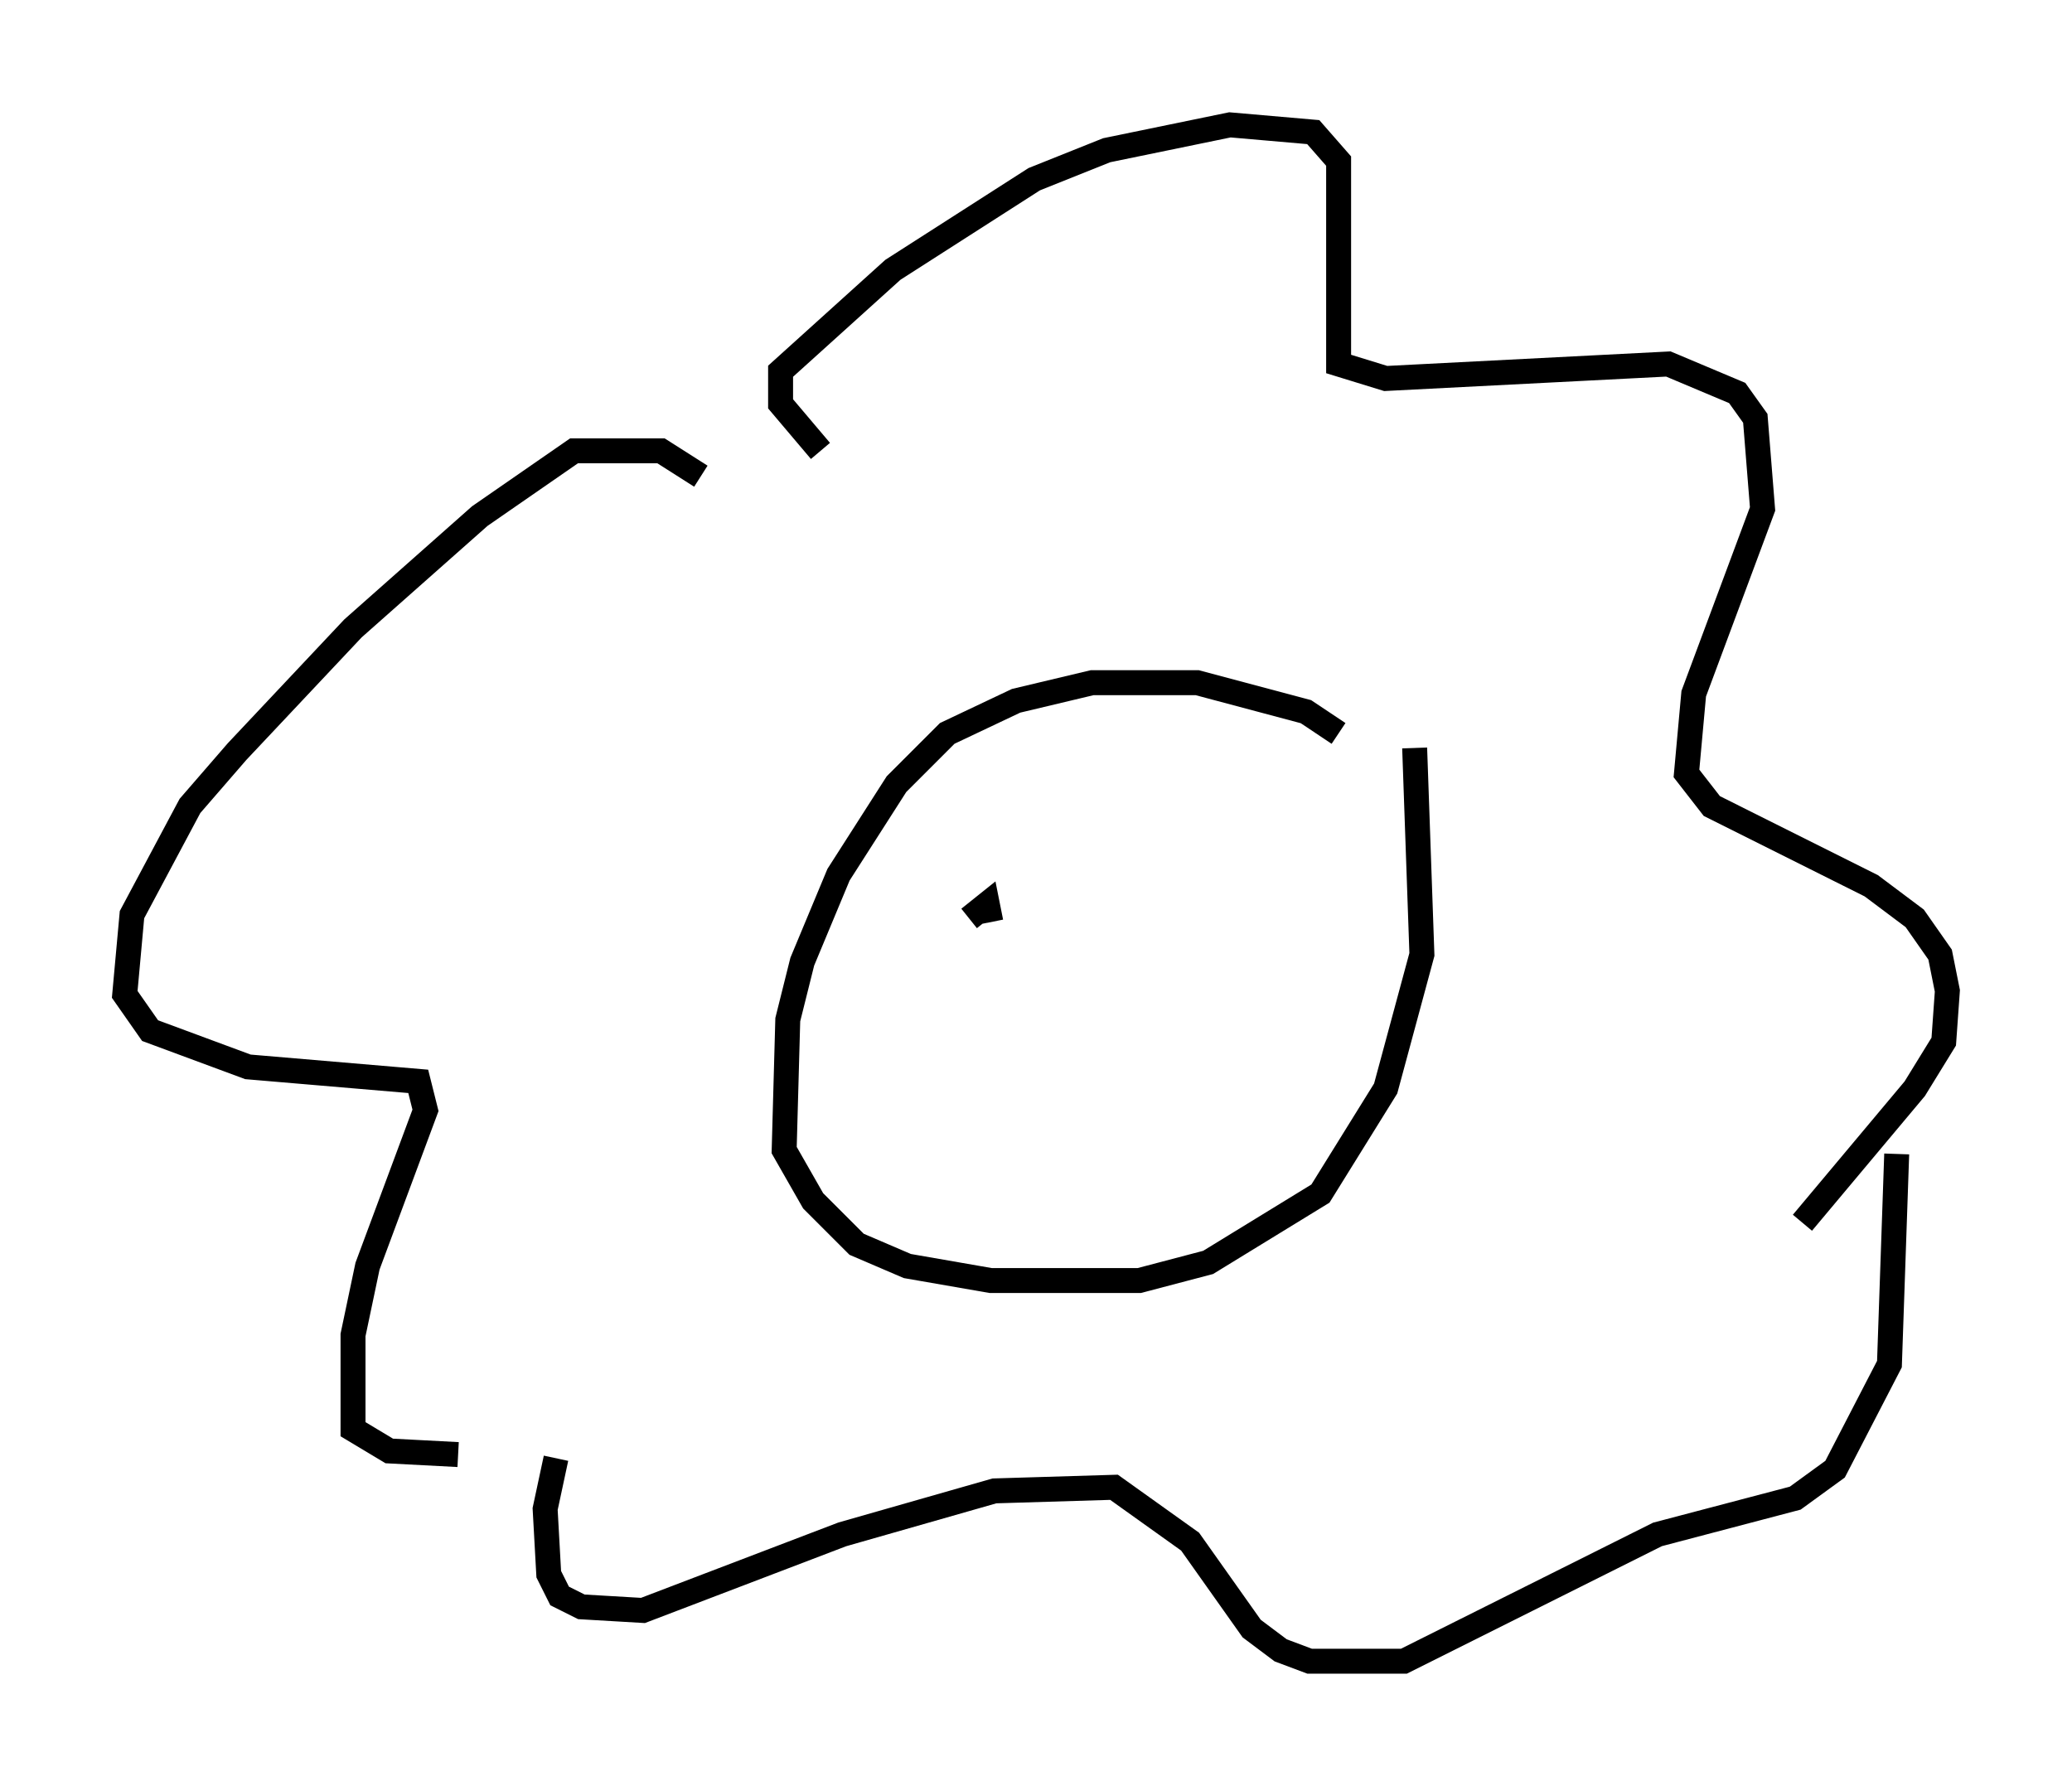 <?xml version="1.0" encoding="utf-8" ?>
<svg baseProfile="full" height="71.586" version="1.1" width="83.061" xmlns="http://www.w3.org/2000/svg" xmlns:ev="http://www.w3.org/2001/xml-events" xmlns:xlink="http://www.w3.org/1999/xlink"><defs /><rect fill="white" height="71.586" width="83.061" x="0" y="0" /><path d="M54.676, 31 m-1.017, -1.598 l-1.307, -0.872 -4.358, -1.162 l-4.212, 0.0 -3.05, 0.726 l-2.76, 1.307 -2.034, 2.034 l-2.324, 3.631 -1.453, 3.486 l-0.581, 2.324 -0.145, 5.229 l1.162, 2.034 1.743, 1.743 l2.034, 0.872 3.341, 0.581 l5.955, 0.0 2.76, -0.726 l4.503, -2.76 2.615, -4.212 l1.453, -5.374 -0.291, -8.279 m-28.614, -10.894 l-1.598, -1.017 -3.486, 0.0 l-3.777, 2.615 -5.084, 4.503 l-4.648, 4.939 -1.888, 2.179 l-2.324, 4.358 -0.291, 3.196 l1.017, 1.453 3.922, 1.453 l6.827, 0.581 0.291, 1.162 l-2.324, 6.246 -0.581, 2.76 l0.0, 3.777 1.453, 0.872 l2.76, 0.145 m14.525, -40.235 l-1.598, -1.888 0.0, -1.307 l4.503, -4.067 5.665, -3.631 l2.905, -1.162 4.939, -1.017 l3.341, 0.291 1.017, 1.162 l0.0, 8.134 1.888, 0.581 l11.33, -0.581 2.76, 1.162 l0.726, 1.017 0.291, 3.631 l-2.76, 7.408 -0.291, 3.196 l1.017, 1.307 6.391, 3.196 l1.743, 1.307 1.017, 1.453 l0.291, 1.453 -0.145, 2.034 l-1.162, 1.888 -4.503, 5.374 m-49.966, 9.441 l-0.436, 2.034 0.145, 2.615 l0.436, 0.872 0.872, 0.436 l2.469, 0.145 7.989, -3.05 l6.101, -1.743 4.793, -0.145 l3.05, 2.179 2.469, 3.486 l1.162, 0.872 1.162, 0.436 l3.777, 0.0 10.168, -5.084 l5.52, -1.453 1.598, -1.162 l2.179, -4.212 0.291, -8.425 m-37.184, -9.441 l0.726, -0.581 0.145, 0.726 m11.911, 0.145 l0.0, 0.0 " fill="none" stroke="black" stroke-width="1" /></svg>